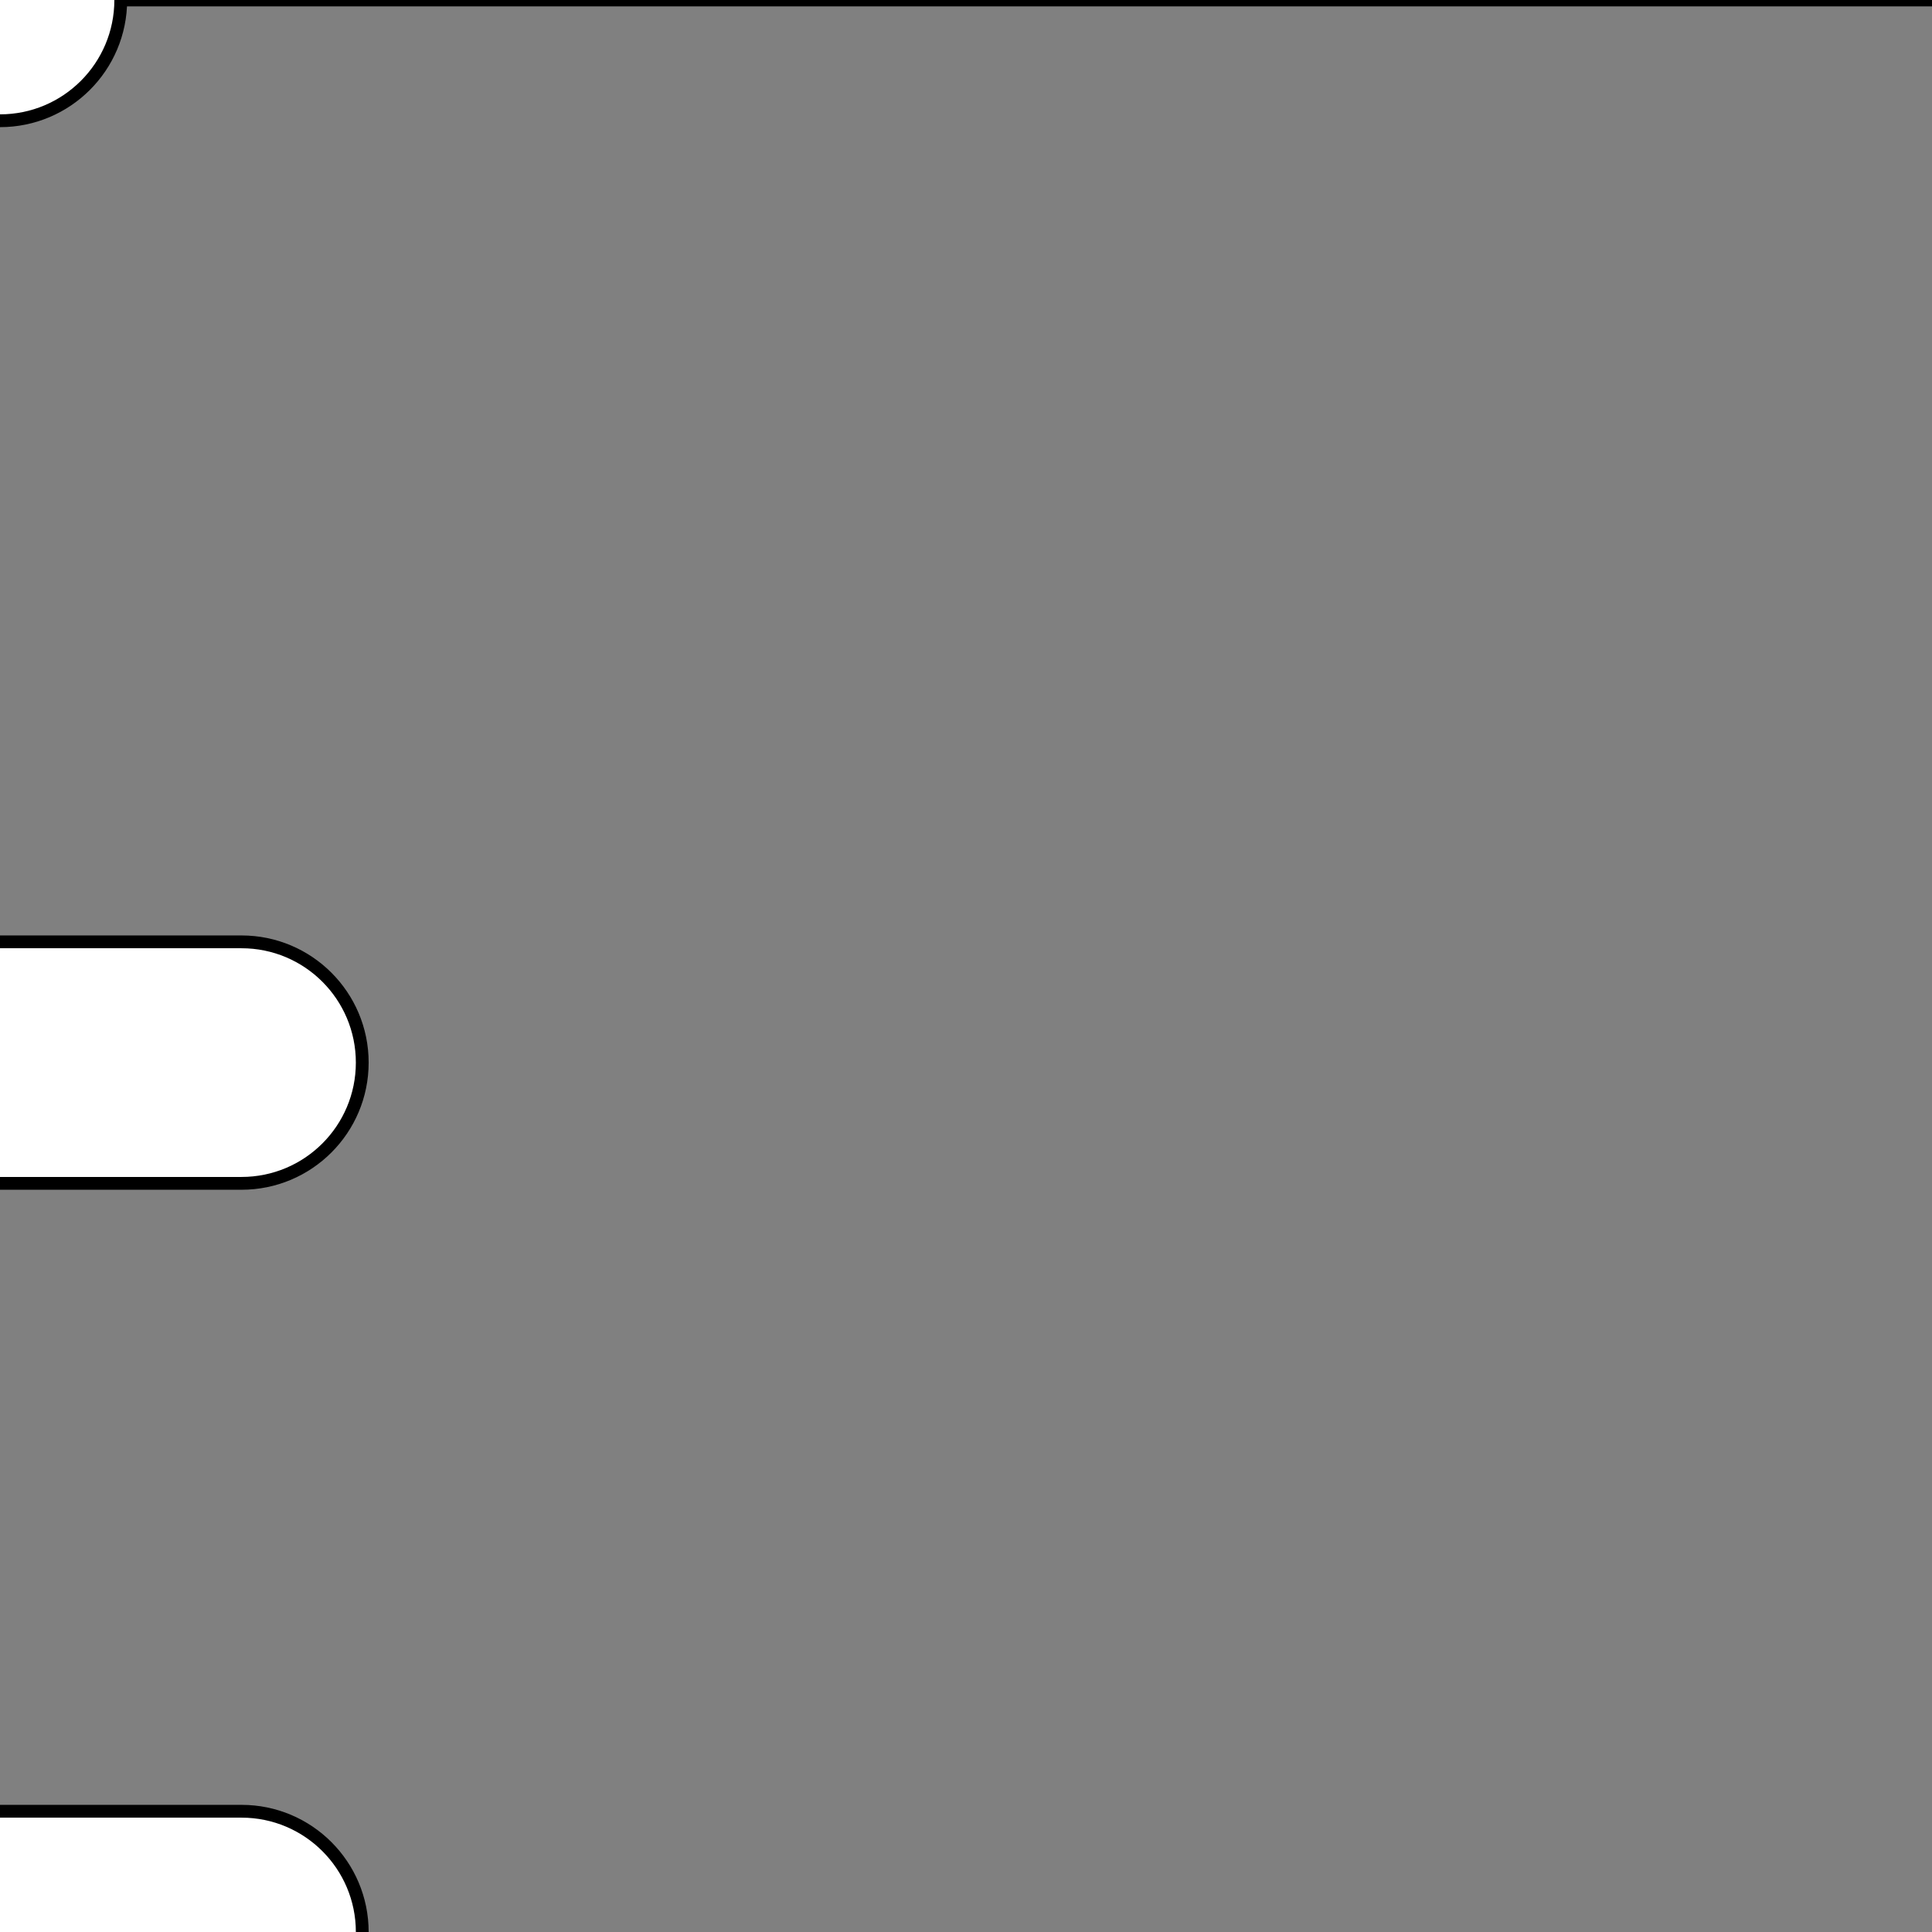<?xml version="1.0" encoding="UTF-8" standalone="no"?>
<!-- Created with Inkscape (http://www.inkscape.org/) -->

<svg
   width="40mm"
   height="40mm"
   viewBox="0 0 40 40"
   version="1.1"
   id="svg1"
   inkscape:version="1.3 (0e150ed6c4, 2023-07-21)"
   sodipodi:docname="case--hotend-holder.svg"
   xml:space="preserve"
   xmlns:inkscape="http://www.inkscape.org/namespaces/inkscape"
   xmlns:sodipodi="http://sodipodi.sourceforge.net/DTD/sodipodi-0.dtd"
   xmlns="http://www.w3.org/2000/svg"
   xmlns:svg="http://www.w3.org/2000/svg"><sodipodi:namedview
     id="namedview1"
     pagecolor="#ffffff"
     bordercolor="#000000"
     borderopacity="0.25"
     inkscape:showpageshadow="2"
     inkscape:pageopacity="0.0"
     inkscape:pagecheckerboard="0"
     inkscape:deskcolor="#d1d1d1"
     inkscape:document-units="mm"
     showgrid="true"
     inkscape:zoom="1.1402919"
     inkscape:cx="113.12893"
     inkscape:cy="148.20767"
     inkscape:window-width="2496"
     inkscape:window-height="1558"
     inkscape:window-x="-11"
     inkscape:window-y="-11"
     inkscape:window-maximized="1"
     inkscape:current-layer="svg1"
     showguides="true"><inkscape:grid
       id="grid1"
       units="mm"
       originx="0"
       originy="0"
       spacingx="1"
       spacingy="1"
       empcolor="#0099e5"
       empopacity="0.302"
       color="#0099e5"
       opacity="0.149"
       empspacing="10"
       dotted="false"
       gridanglex="30"
       gridanglez="30"
       visible="true" /><sodipodi:guide
       position="27.5,29"
       orientation="0,1"
       id="guide1"
       inkscape:locked="false" /><sodipodi:guide
       position="-45,53"
       orientation="1,0"
       id="guide2"
       inkscape:locked="false" /><sodipodi:guide
       position="-25,31"
       orientation="1,0"
       id="guide3"
       inkscape:locked="false" /></sodipodi:namedview><defs
     id="defs1"><inkscape:path-effect
       effect="copy_rotate"
       starting_point="22.5,277"
       origin="20,277"
       id="path-effect3"
       is_visible="true"
       lpeversion="1.2"
       lpesatellites=""
       method="normal"
       num_copies="4"
       starting_angle="0"
       rotation_angle="90"
       gap="-0.01"
       copies_to_360="true"
       mirror_copies="false"
       split_items="false"
       link_styles="false" /><inkscape:path-effect
       effect="copy_rotate"
       starting_point="22.5,277"
       origin="20,277"
       id="path-effect1"
       is_visible="true"
       lpeversion="1.2"
       lpesatellites=""
       method="normal"
       num_copies="4"
       starting_angle="0"
       rotation_angle="90"
       gap="-0.01"
       copies_to_360="true"
       mirror_copies="false"
       split_items="false"
       link_styles="false" /><inkscape:path-effect
       effect="copy_rotate"
       starting_point="22.5,277"
       origin="20,277"
       id="path-effect1-8"
       is_visible="true"
       lpeversion="1.2"
       lpesatellites=""
       method="normal"
       num_copies="4"
       starting_angle="0"
       rotation_angle="90"
       gap="-0.01"
       copies_to_360="true"
       mirror_copies="false"
       split_items="false"
       link_styles="false" /><inkscape:path-effect
       effect="copy_rotate"
       starting_point="22.5,277"
       origin="20,277"
       id="path-effect3-0"
       is_visible="true"
       lpeversion="1.2"
       lpesatellites=""
       method="normal"
       num_copies="4"
       starting_angle="0"
       rotation_angle="90"
       gap="-0.01"
       copies_to_360="true"
       mirror_copies="false"
       split_items="false"
       link_styles="false" /><marker
       id="DistanceX"
       orient="auto"
       refX="0.0"
       refY="0.0"
       style="overflow:visible"><path
         d="M 3,-3 L -3,3 M 0,-5 L  0,5"
         style="stroke:#000000; stroke-width:0.5"
         id="path1" /></marker><pattern
       id="Hatch"
       patternUnits="userSpaceOnUse"
       width="8"
       height="8"
       x="0"
       y="0"><path
         d="M8 4 l-4,4"
         stroke="#000000"
         stroke-width="0.25"
         linecap="square"
         id="path2" /><path
         d="M6 2 l-4,4"
         stroke="#000000"
         stroke-width="0.25"
         linecap="square"
         id="path3" /><path
         d="M4 0 l-4,4"
         stroke="#000000"
         stroke-width="0.25"
         linecap="square"
         id="path4" /></pattern><symbol
       id="*Model_Space" /><symbol
       id="*Paper_Space" /></defs><style
     id="style1"><![CDATA[
polygon {
shape-rendering:crispEdges;
stroke-width:0.14;
}
.s0 {
stroke:#000000;
stroke-width:0.083;
stroke-linecap:round;
stroke-linejoin:round;
fill:none;
}
.s1 {
stroke:#000000;
stroke-width:0.083;
stroke-linecap:round;
stroke-linejoin:round;
fill:none;
}
.s2 {
stroke:#19b219;
stroke-width:0.083;
stroke-linecap:round;
stroke-linejoin:round;
fill:none;
}
.s3 {
stroke:#7f4c00;
stroke-width:0.083;
stroke-linecap:round;
stroke-linejoin:round;
fill:none;
}
.s4 {
stroke:#00cc00;
stroke-width:0.083;
stroke-linecap:round;
stroke-linejoin:round;
fill:none;
}
.s5 {
stroke:#000000;
stroke-width:0.055;
stroke-linecap:round;
stroke-linejoin:round;
fill:none;
}
.s6 {
stroke:#ff19ff;
stroke-width:0.055;
stroke-linecap:round;
stroke-linejoin:round;
fill:none;
}
.s7 {
stroke:#ff0000;
stroke-width:0.083;
stroke-linecap:round;
stroke-linejoin:round;
fill:none;
}
.s8 {
stroke:#ffff00;
stroke-width:0.083;
stroke-linecap:round;
stroke-linejoin:round;
fill:none;
}
.s9 {
stroke:#001919;
stroke-width:0.055;
stroke-linecap:round;
stroke-linejoin:round;
fill:none;
}
.sa {
stroke:#006666;
stroke-width:0.055;
stroke-linecap:round;
stroke-linejoin:round;
fill:none;
}
.sb {
stroke:#00ffff;
stroke-width:0.165;
stroke-linecap:round;
stroke-linejoin:round;
fill:none;
}
.sc {
stroke:#ff0000;
stroke-width:0.441;
stroke-linecap:round;
stroke-linejoin:round;
fill:none;
}
.sd {
stroke:#191919;
stroke-width:0.055;
stroke-linecap:round;
stroke-linejoin:round;
fill:none;
}
.se {
stroke:#000000;
stroke-width:0.055;
stroke-linecap:round;
stroke-linejoin:round;
stroke-dasharray:0.827,0.827;
fill:none;
}
.sf {
stroke:#000000;
stroke-width:0.165;
stroke-linecap:round;
stroke-linejoin:round;
fill:none;
}
]]></style><path
     id="path1-8"
     style="vector-effect:non-scaling-stroke;fill:#808080;stroke:#000000;stroke-width:0.265;stroke-linecap:round;stroke-linejoin:round;stroke-dasharray:none;-inkscape-stroke:hairline"
     class="s5"
     d="M -65,1.11262e-6 V 80 h 62.5 c -5.6e-5,-1.381 1.119,-2.5 2.5,-2.5 C 1.381,77.5 2.5,78.619 2.5,80 H 65 V 1.11262e-6 H 2.5 C 2.5,1.381 1.38,2.5 -2.5850036e-4,2.5 -1.381,2.499 -2.5,1.38 -2.5,1.11262e-6 Z M -55,6.754 c 1.793,1.11e-4 3.246,1.454 3.246,3.246 -1.09e-4,1.793 -1.453,3.246 -3.246,3.246 -1.793,1.72e-4 -3.246,-1.453 -3.246,-3.246 -1.7e-4,-1.793 1.453,-3.246 3.246,-3.246 z m 110,0 c 1.793,1.14e-4 3.246,1.454 3.246,3.246 -1.09e-4,1.793 -1.453,3.246 -3.246,3.246 -1.793,1.75e-4 -3.246,-1.453 -3.246,-3.246 -1.7e-4,-1.793 1.453,-3.246 3.246,-3.246 z M -5,19.5 h 10 c 1.381,-5.8e-5 2.5,1.119 2.5,2.5 7e-5,1.381 -1.119,2.5 -2.5,2.5 h -10 c -1.381,5.9e-5 -2.5,-1.119 -2.5,-2.5 -5.6e-5,-1.381 1.119,-2.5 2.5,-2.5 z M -17.5,23.5 c 4.142,-1.75e-4 7.5,3.358 7.5,7.5 -2.49e-4,4.142 -3.358,7.5 -7.5,7.5 -4.142,1.75e-4 -7.5,-3.358 -7.5,-7.5 -1.66e-4,-4.142 3.358,-7.501 7.5,-7.5 z m 12.5,14 h 10 c 1.381,-5.8e-5 2.5,1.119 2.5,2.5 5.6e-5,1.381 -1.119,2.5 -2.5,2.5 h -10 c -1.381,5.9e-5 -2.5,-1.119 -2.5,-2.5 2.22e-4,-1.381 1.12,-2.5 2.5,-2.5 z M -55,66.754 c 1.793,1.11e-4 3.246,1.453 3.246,3.246 -1.09e-4,1.793 -1.453,3.246 -3.246,3.246 -1.793,1.72e-4 -3.246,-1.453 -3.246,-3.246 1.09e-4,-1.793 1.454,-3.246 3.246,-3.246 z m 110,0 c 1.793,1.14e-4 3.246,1.453 3.246,3.246 -1.09e-4,1.793 -1.453,3.246 -3.246,3.246 -1.793,1.75e-4 -3.246,-1.453 -3.246,-3.246 1.09e-4,-1.793 1.454,-3.246 3.246,-3.246 z" /></svg>
